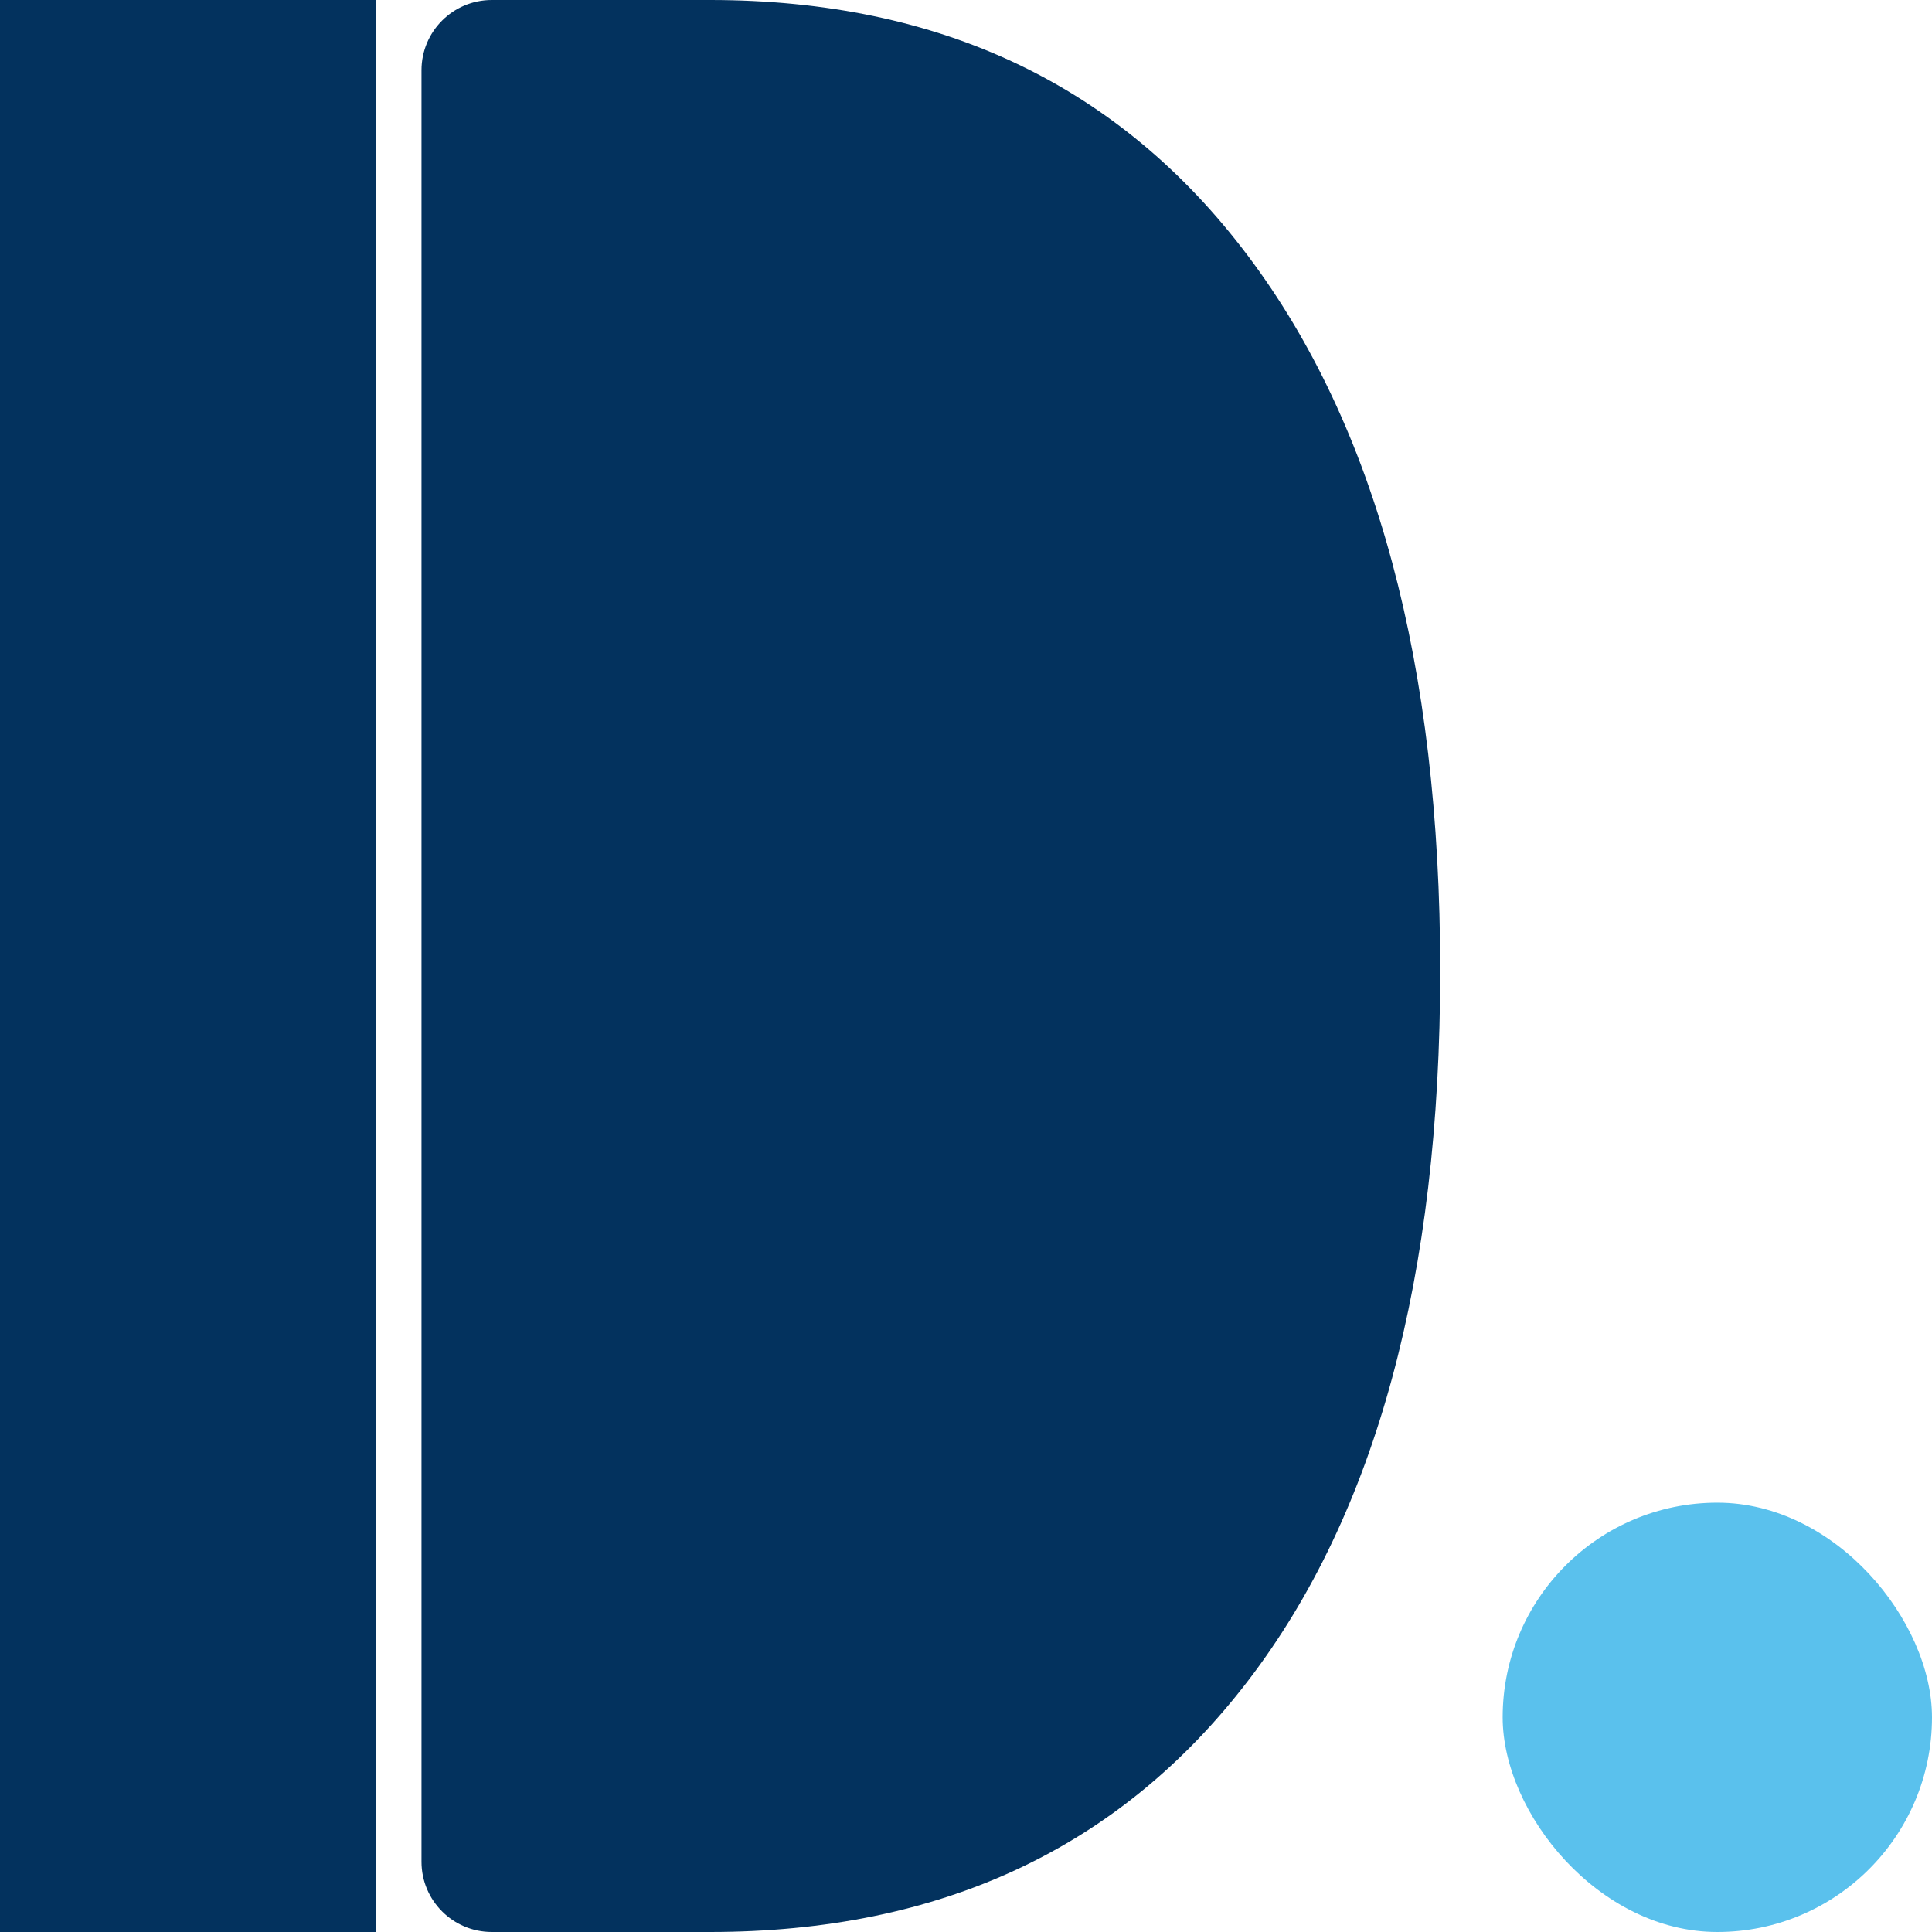 <svg width="36" height="36" viewBox="0 0 36 36" fill="none" xmlns="http://www.w3.org/2000/svg">
<path d="M13.23 36C17.522 36 20.863 34.441 23.252 31.323C25.642 28.206 26.836 23.794 26.836 18.088C26.836 12.382 25.642 7.941 23.252 4.765C20.863 1.588 17.522 0 13.23 0H9.164C8.441 0 7.854 0.586 7.854 1.309V34.691C7.854 35.414 8.441 36 9.164 36H13.23Z" fill="#03325E"/>
<rect width="7" height="36" fill="#03325E"/>
<rect x="28" y="28" width="8" height="8" rx="4" fill="#5AC1ED"/>
</svg>
